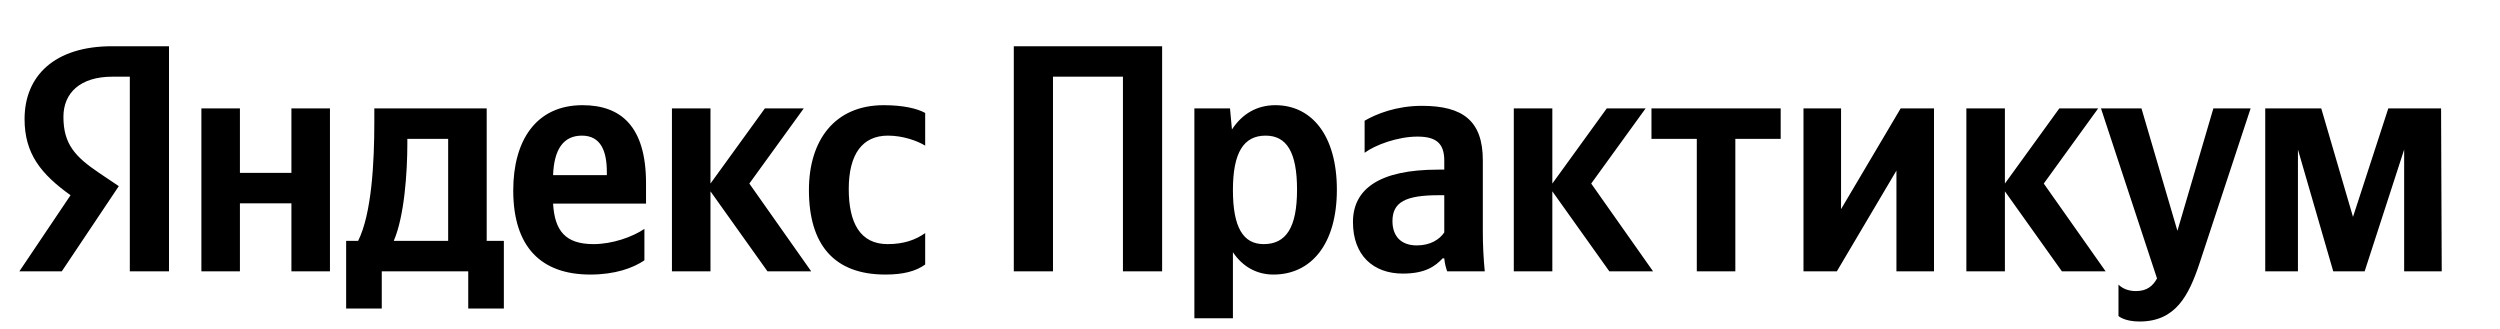 <svg width="258" height="34" viewBox="0 0 258 34" fill="none" xmlns="http://www.w3.org/2000/svg">
<path d="M13.397 28H17.441V4.772H11.559C5.643 4.772 2.535 7.814 2.535 12.292C2.535 15.868 4.239 17.974 7.281 20.146L2 28H6.378L12.26 19.21L10.222 17.84C7.749 16.169 6.545 14.866 6.545 12.058C6.545 9.585 8.283 7.914 11.592 7.914H13.397V28ZM66.503 26.864V23.622C65.266 24.457 63.194 25.193 61.256 25.193C58.348 25.193 57.245 23.822 57.078 21.015H66.67V18.91C66.67 13.061 64.096 10.855 60.119 10.855C55.273 10.855 52.967 14.565 52.967 19.645C52.967 25.493 55.841 28.334 60.921 28.334C63.461 28.334 65.333 27.666 66.503 26.864ZM91.368 28.334C93.206 28.334 94.51 28 95.479 27.298V24.056C94.476 24.758 93.273 25.193 91.602 25.193C88.761 25.193 87.591 22.987 87.591 19.511C87.591 15.868 89.028 13.997 91.635 13.997C93.173 13.997 94.677 14.531 95.479 15.033V11.657C94.643 11.189 93.173 10.855 91.201 10.855C86.121 10.855 83.481 14.498 83.481 19.611C83.481 25.226 86.054 28.334 91.368 28.334ZM30.074 11.189V17.84H24.76V11.189H20.783V28H24.76V20.982H30.074V28H34.051V11.189H30.074ZM51.998 24.858H50.227V11.189H38.63V12.626C38.63 16.737 38.362 22.051 36.959 24.858H35.722V31.843H39.398V28H48.322V31.843H51.998V24.858ZM79.203 28H83.715L77.331 18.943L82.946 11.189H78.935L73.321 18.943V11.189H69.344V28H73.321V19.745L79.203 28ZM60.053 13.997C62.024 13.997 62.626 15.634 62.626 17.74V18.074H57.078C57.178 15.4 58.148 13.997 60.053 13.997ZM46.25 24.858H40.635C41.738 22.318 42.038 17.74 42.038 14.832V14.331H46.25V24.858Z" fill="black"/>
<path d="M104.624 4.772V28H108.668V7.914H115.887V28H119.931V4.772H104.624ZM126.936 11.189H123.26V32.846H127.237V26.028C128.24 27.532 129.71 28.334 131.415 28.334C135.292 28.334 137.965 25.226 137.965 19.578C137.965 13.963 135.359 10.855 131.615 10.855C129.744 10.855 128.206 11.724 127.137 13.362L126.936 11.189ZM130.412 25.193C128.307 25.193 127.237 23.488 127.237 19.611C127.237 15.701 128.374 13.997 130.613 13.997C132.785 13.997 133.855 15.701 133.855 19.578C133.855 23.488 132.718 25.193 130.412 25.193ZM153.027 16.537C153.027 12.459 150.954 10.922 146.743 10.922C144.103 10.922 142.031 11.757 140.828 12.459V15.768C141.897 14.966 144.237 14.097 146.276 14.097C148.181 14.097 149.049 14.765 149.049 16.57V17.506H148.414C142.332 17.506 139.625 19.511 139.625 22.92C139.625 26.329 141.697 28.234 144.772 28.234C147.111 28.234 148.114 27.465 148.882 26.663H149.049C149.083 27.098 149.217 27.666 149.35 28H153.227C153.093 26.63 153.027 25.259 153.027 23.889V16.537ZM149.049 23.989C148.548 24.725 147.612 25.326 146.209 25.326C144.538 25.326 143.702 24.324 143.702 22.82C143.702 20.848 145.072 20.146 148.481 20.146H149.049V23.989ZM166.083 28H170.595L164.212 18.943L169.827 11.189H165.816L160.201 18.943V11.189H156.224V28H160.201V19.745L166.083 28ZM183.766 14.331V11.189H170.431V14.331H175.11V28H179.087V14.331H183.766ZM186.12 11.189V28H189.563L195.712 17.606V28H199.589V11.189H196.147L189.997 21.583V11.189H186.12ZM212.788 28H217.3L210.917 18.943L216.531 11.189H212.521L206.906 18.943V11.189H202.929V28H206.906V19.745L212.788 28ZM220.799 33.18C224.509 33.18 225.879 30.54 227.016 27.098L232.263 11.189H228.419L224.709 23.822L221 11.189H216.822L222.604 28.735C222.169 29.537 221.534 30.039 220.432 30.039C219.696 30.039 219.061 29.805 218.627 29.37V32.612C218.627 32.612 219.228 33.18 220.799 33.18ZM248.109 28H251.986L251.919 11.189H246.472L242.829 22.385L239.553 11.189H233.772V28H237.147V15.434L240.79 28H244.032L248.109 15.434V28Z" fill="black"/>
</svg>
